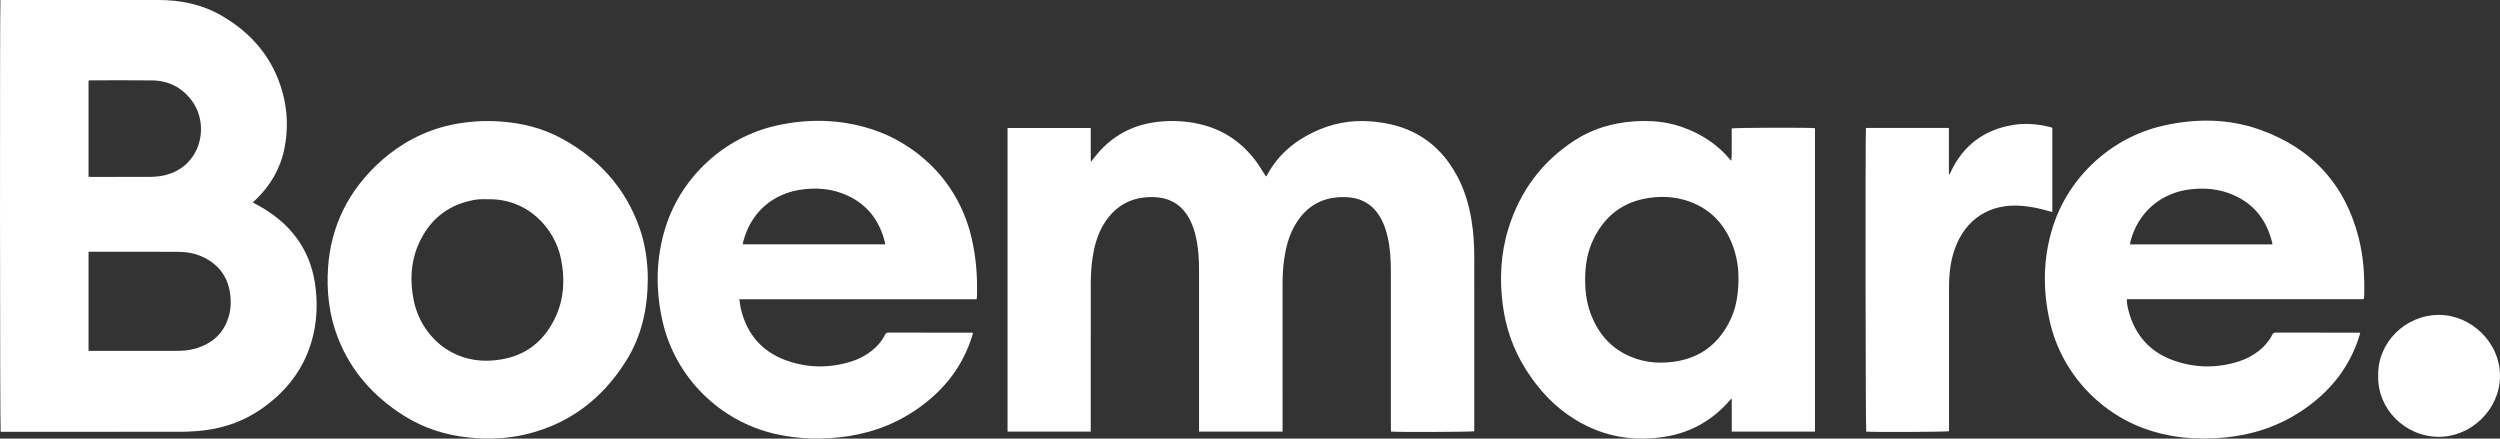 <?xml version="1.0" encoding="UTF-8"?>
<svg xmlns="http://www.w3.org/2000/svg" viewBox="0 0 7151.17 1254.7">
  <rect x="0" y="0" width="7151.17" height="1254.7" fill="#333333" stroke="none"/>
  <defs>
    <style>
      .cls-1 {
        fill: #fff;
        stroke-width: 0px;
      }

    </style>
  </defs>
  <g id="Layer_2" data-name="Layer 2">
    <g id="Layer_1-2" data-name="Layer 1">
      <g>
        <path class="cls-1" d="M1.28,0c3.74,0,7.05,0,10.36,0,147.31,0,294.62-.01,441.93,0,63.41.01,124.05,12.47,179.33,44.24,86.79,49.88,147.7,121.32,174.94,218.82,14.73,52.73,16.59,106.39,6.02,160.23-11.4,58.06-39.64,106.88-82.15,147.73-2.6,2.5-5.4,4.79-8.99,7.95,4.93,2.66,8.68,4.7,12.43,6.71,44.31,23.76,83.13,54.06,113.13,94.86,27.98,38.06,44.94,80.77,52.23,127.17,9.15,58.32,6.79,116.21-10.47,172.97-24.02,78.98-72.71,139.89-139.43,187.07-50.49,35.71-106.99,56.37-168.3,63.45-21.13,2.44-42.51,3.76-63.78,3.8-168.31.3-336.61.17-504.92.17H1.84C-.19,1227.46-.77,14.31,1.28,0ZM253.28,1003.66c3.93,0,7.18,0,10.42,0,18.66,0,37.32,0,55.98,0,60.65,0,121.29-.08,181.94.04,19.41.04,38.68-1.17,57.37-6.64,50.67-14.83,84.27-46.7,97.19-98.7,3.89-15.65,4.44-31.66,3.21-47.65-4.28-55.5-31.98-94.77-82.83-117.41-23.56-10.49-48.76-13.09-74.23-13.13-79.64-.11-159.28-.04-238.92-.04-3.23,0-6.46,0-10.13,0v283.52ZM253.29,505.69c3.45.16,5.76.37,8.07.37,55.66.01,111.33.11,166.99-.1,9.96-.04,20.01-.68,29.85-2.17,115.82-17.51,145.51-144.94,88.89-218.08-28.4-36.69-66.23-55.15-112.24-55.72-58.32-.72-116.66-.22-174.99-.2-2.2,0-4.4.58-6.58.88v275Z"/>
        <path class="cls-1" d="M3668.72,1234.67h-238.86c0-4.74,0-8.98,0-13.22,0-148.55-.02-297.1.01-445.65,0-32.36-1.52-64.56-8.57-96.3-4.06-18.28-9.73-35.98-18.51-52.57-21.16-40-54.74-60.99-99.64-62.98-67.5-3-117.55,25.89-150.19,84.8-15.37,27.73-23.07,57.98-27.85,89.1-4.15,27.08-5,54.37-5.02,81.68-.07,133.89-.03,267.79-.03,401.68,0,4.26,0,8.52,0,13.39h-238V366.07h238v32.24c0,10.33-.04,20.65.01,30.98.05,10.47-.22,20.96.3,33.81,3.74-4.68,5.85-7.19,7.82-9.79,49.18-64.88,114.58-99.69,195.62-105.96,41.62-3.22,82.56.09,122.71,11.46,60.57,17.16,108.83,52.19,146.17,102.44,8.72,11.73,16.15,24.42,24.18,36.67,1.4,2.13,2.81,4.26,4.67,7.07,1.4-2.1,2.38-3.35,3.13-4.73,30.29-56.01,75.97-95.27,132.92-122.4,51.63-24.6,105.72-35.21,162.95-30.71,41.25,3.24,81.08,11.46,118.54,29.32,58.47,27.89,100.44,72.56,130.26,129.3,20.49,38.98,32.75,80.66,39.85,123.96,5.73,34.92,7.89,70.1,7.88,105.46-.04,162.87-.02,325.74-.01,488.61,0,3.29,0,6.59,0,9.69-7.87,2.14-218.25,2.94-238.19.94-.12-3.97-.34-8.14-.34-12.32-.02-148.88.03-297.76-.05-446.64-.02-33.02-1.83-65.9-9.27-98.24-3.97-17.26-9.49-33.95-17.71-49.7-20.96-40.12-54.35-61.4-99.26-63.53-68.3-3.24-118.98,25.62-151.3,85.95-15.44,28.84-23.05,60.15-27.73,92.28-3.61,24.78-4.54,49.69-4.52,74.71.11,134.89.05,269.79.05,404.68,0,3.96,0,7.92,0,13.06Z"/>
        <path class="cls-1" d="M4953.62,1234.63v-95.1c-2.56,2.49-3.7,3.44-4.65,4.55-48.03,55.89-108.49,91.42-180.73,104.2-92.54,16.38-180.55,1.75-261.48-47.48-59.21-36.03-105.16-85.6-142.01-143.8-35.82-56.56-57.43-118.31-66.08-184.65-9.73-74.61-5.97-148.37,16.62-220.34,33.22-105.82,95.77-190.26,189.21-250.69,50.77-32.84,107.21-49.47,167.47-53.96,46.73-3.48,92.74-.06,137.12,15.22,54.86,18.88,102.56,49.06,140,94.13.82.99,1.54,2.06,3.36,2.85,1.17-10.3,1.04-20.38,1.07-30.45.02-10.33,0-20.65,0-30.98v-30.67c7.42-2.38,226.25-2.97,238.15-.75v867.92h-238.04ZM4534.24,800.25c.01,30.13,3.28,59.84,12.9,88.52,20.41,60.8,57.98,106.82,118.02,131.83,44.28,18.44,90.69,20.69,137.43,11.62,68.45-13.29,116.01-53.82,146.24-115.56,14.38-29.37,20.92-60.87,23.17-93.39,2.67-38.6-.29-76.63-12.87-113.32-21.68-63.23-61.87-109.82-125.71-133.16-42.62-15.58-86.76-17.07-131-8.04-68.34,13.96-115.49,54.98-145.11,116.98-17.25,36.12-23.1,74.8-23.08,114.52Z"/>
        <path class="cls-1" d="M2793.81,855.95h-679.08c1.89,11.2,2.9,21.42,5.4,31.25,17.5,68.73,58.96,117.53,125.34,142.4,63.06,23.62,127.69,24.45,192.09,3.69,19.78-6.37,38.02-16.03,54.53-28.75,16.6-12.78,30.06-28.27,39.57-47,1.98-3.89,4.02-6.16,8.97-6.15,79.65.18,159.31.15,238.97.21.94,0,1.89.4,3.73.81-1.14,3.92-2.16,7.7-3.35,11.43-26.34,82.56-76.41,147.75-145.89,198.65-61.89,45.33-130.93,73.37-206.71,85-70.22,10.78-140.1,9.53-209.51-6.23-159.56-36.21-286.38-162.32-322.55-321.96-20.7-91.36-19.45-182.5,9.4-272.16,45.74-142.12,166.95-253.51,312.7-287.09,93.78-21.61,187.15-19.57,279.08,10.48,110.47,36.1,241.7,134.58,282.77,310.33,12.74,54.53,16.99,109.76,15.38,165.58-.08,2.62-.46,5.23-.85,9.51ZM2124.93,698.98h407.35c-.33-2.11-.45-3.75-.84-5.33-15.03-61.01-48.66-107.11-106.73-134.03-44.51-20.63-90.8-24.15-138.63-16.34-67.12,10.96-135.97,55.56-160.27,148.41-.57,2.19-.56,4.53-.88,7.29Z"/>
        <path class="cls-1" d="M6760.57,855.84h-676.83c-.06,11.59,1.94,21.95,4.58,32.11,18.26,70.25,61.24,119.18,129.62,143.3,61.73,21.77,124.76,22.42,187.42,2.11,20.74-6.72,39.83-16.89,56.93-30.53,15.56-12.42,28.28-27.28,37.26-45.1,2.19-4.35,4.72-6.34,9.88-6.33,78.99.17,157.98.12,236.97.15,1.31,0,2.62.29,5.01.57-1.17,4.07-2.16,7.83-3.33,11.53-26.44,82.91-76.75,148.3-146.59,199.32-62.53,45.67-132.32,73.75-208.83,84.97-79.44,11.64-158.17,8.83-235.48-14.34-146.28-43.84-259.99-165.05-293.82-314.05-20.59-90.69-19.49-181.23,8.63-270.3,45.14-143,166.85-255.29,313.24-289.13,93.76-21.67,187.84-21.55,278.93,10.78,148.56,52.74,243.93,156.26,282.92,309.81,13.78,54.27,17.19,109.72,15.6,165.53-.07,2.32-.33,4.64-.63,6.95-.08.61-.61,1.16-1.47,2.67ZM6499.78,699.06c.22-1.21.36-1.55.32-1.86-.13-.98-.28-1.97-.52-2.93-14.86-61.04-48.31-107.31-106.3-134.39-40.13-18.74-82.07-23.34-125.75-18.61-85.93,9.31-152.05,66.02-173.54,149.81-.62,2.44-.69,5.02-1.07,7.98h406.85Z"/>
        <path class="cls-1" d="M1853.03,796.77c-.28,86.22-17.79,164.88-62.17,235.64-67.27,107.27-161.08,179.7-285.42,209.67-54.25,13.07-109.36,15.17-164.85,9.39-66.67-6.95-129.04-26.89-185.72-62.69-86.05-54.35-151.12-126.95-188.32-222.63-25.29-65.05-32.86-132.74-28.08-202.08,3.98-57.8,18.34-112.74,43.91-164.84,45.06-91.81,151.4-209.08,309.03-242.25,45.6-9.59,91.59-12.7,138.12-9.61,62.66,4.17,122.55,18.89,177.71,49,106.16,57.94,182.77,142.11,222.79,257.39,16.42,47.31,22.68,96.39,23,143.01ZM1394.91,569.93c-7.99,0-16-.35-23.96.11-6.29.36-12.58,1.43-18.77,2.66-75.69,15.02-127.24,59.91-156.75,129.91-20.88,49.54-22.5,101.51-12.54,153.98,19.85,104.49,117.94,200.7,263.01,169.16,69.36-15.08,116.65-59.27,145.03-123.16,22.89-51.53,24.87-105.76,14.1-160.55-17.61-89.55-95.88-174.72-210.12-172.11Z"/>
        <path class="cls-1" d="M5337.46,365.92h237.33v132.41c.63.13,1.26.26,1.89.39,1.36-2.84,2.73-5.68,4.09-8.53,35.63-74.64,94.69-118.72,175.88-132.48,36.15-6.13,72.4-3.2,108.02,5.89,1.89.48,3.7,1.27,5.94,2.04v240.65c-3.09-.74-5.88-1.26-8.59-2.07-25.58-7.65-51.54-13.08-78.24-15.34-92.07-7.78-162.67,37.9-192.82,125.12-10.1,29.22-14.53,59.42-15.55,90.16-.54,16.3-.27,32.63-.27,48.95-.02,122.88,0,245.76,0,368.64v11.71c-7.83,2.15-217.67,2.96-236.89,1.08-1.9-7.34-2.77-848.42-.78-868.65Z"/>
        <path class="cls-1" d="M6802.74,1074.65c-2.18-94.67,77.74-174.17,174.73-173.87,90.55.28,174.21,78.35,173.71,175.4-.49,94.75-82.58,174.03-175.75,173.35-96.31-.7-175.32-80.11-172.69-174.89Z"/>
      </g>
    </g>
  </g>
</svg>